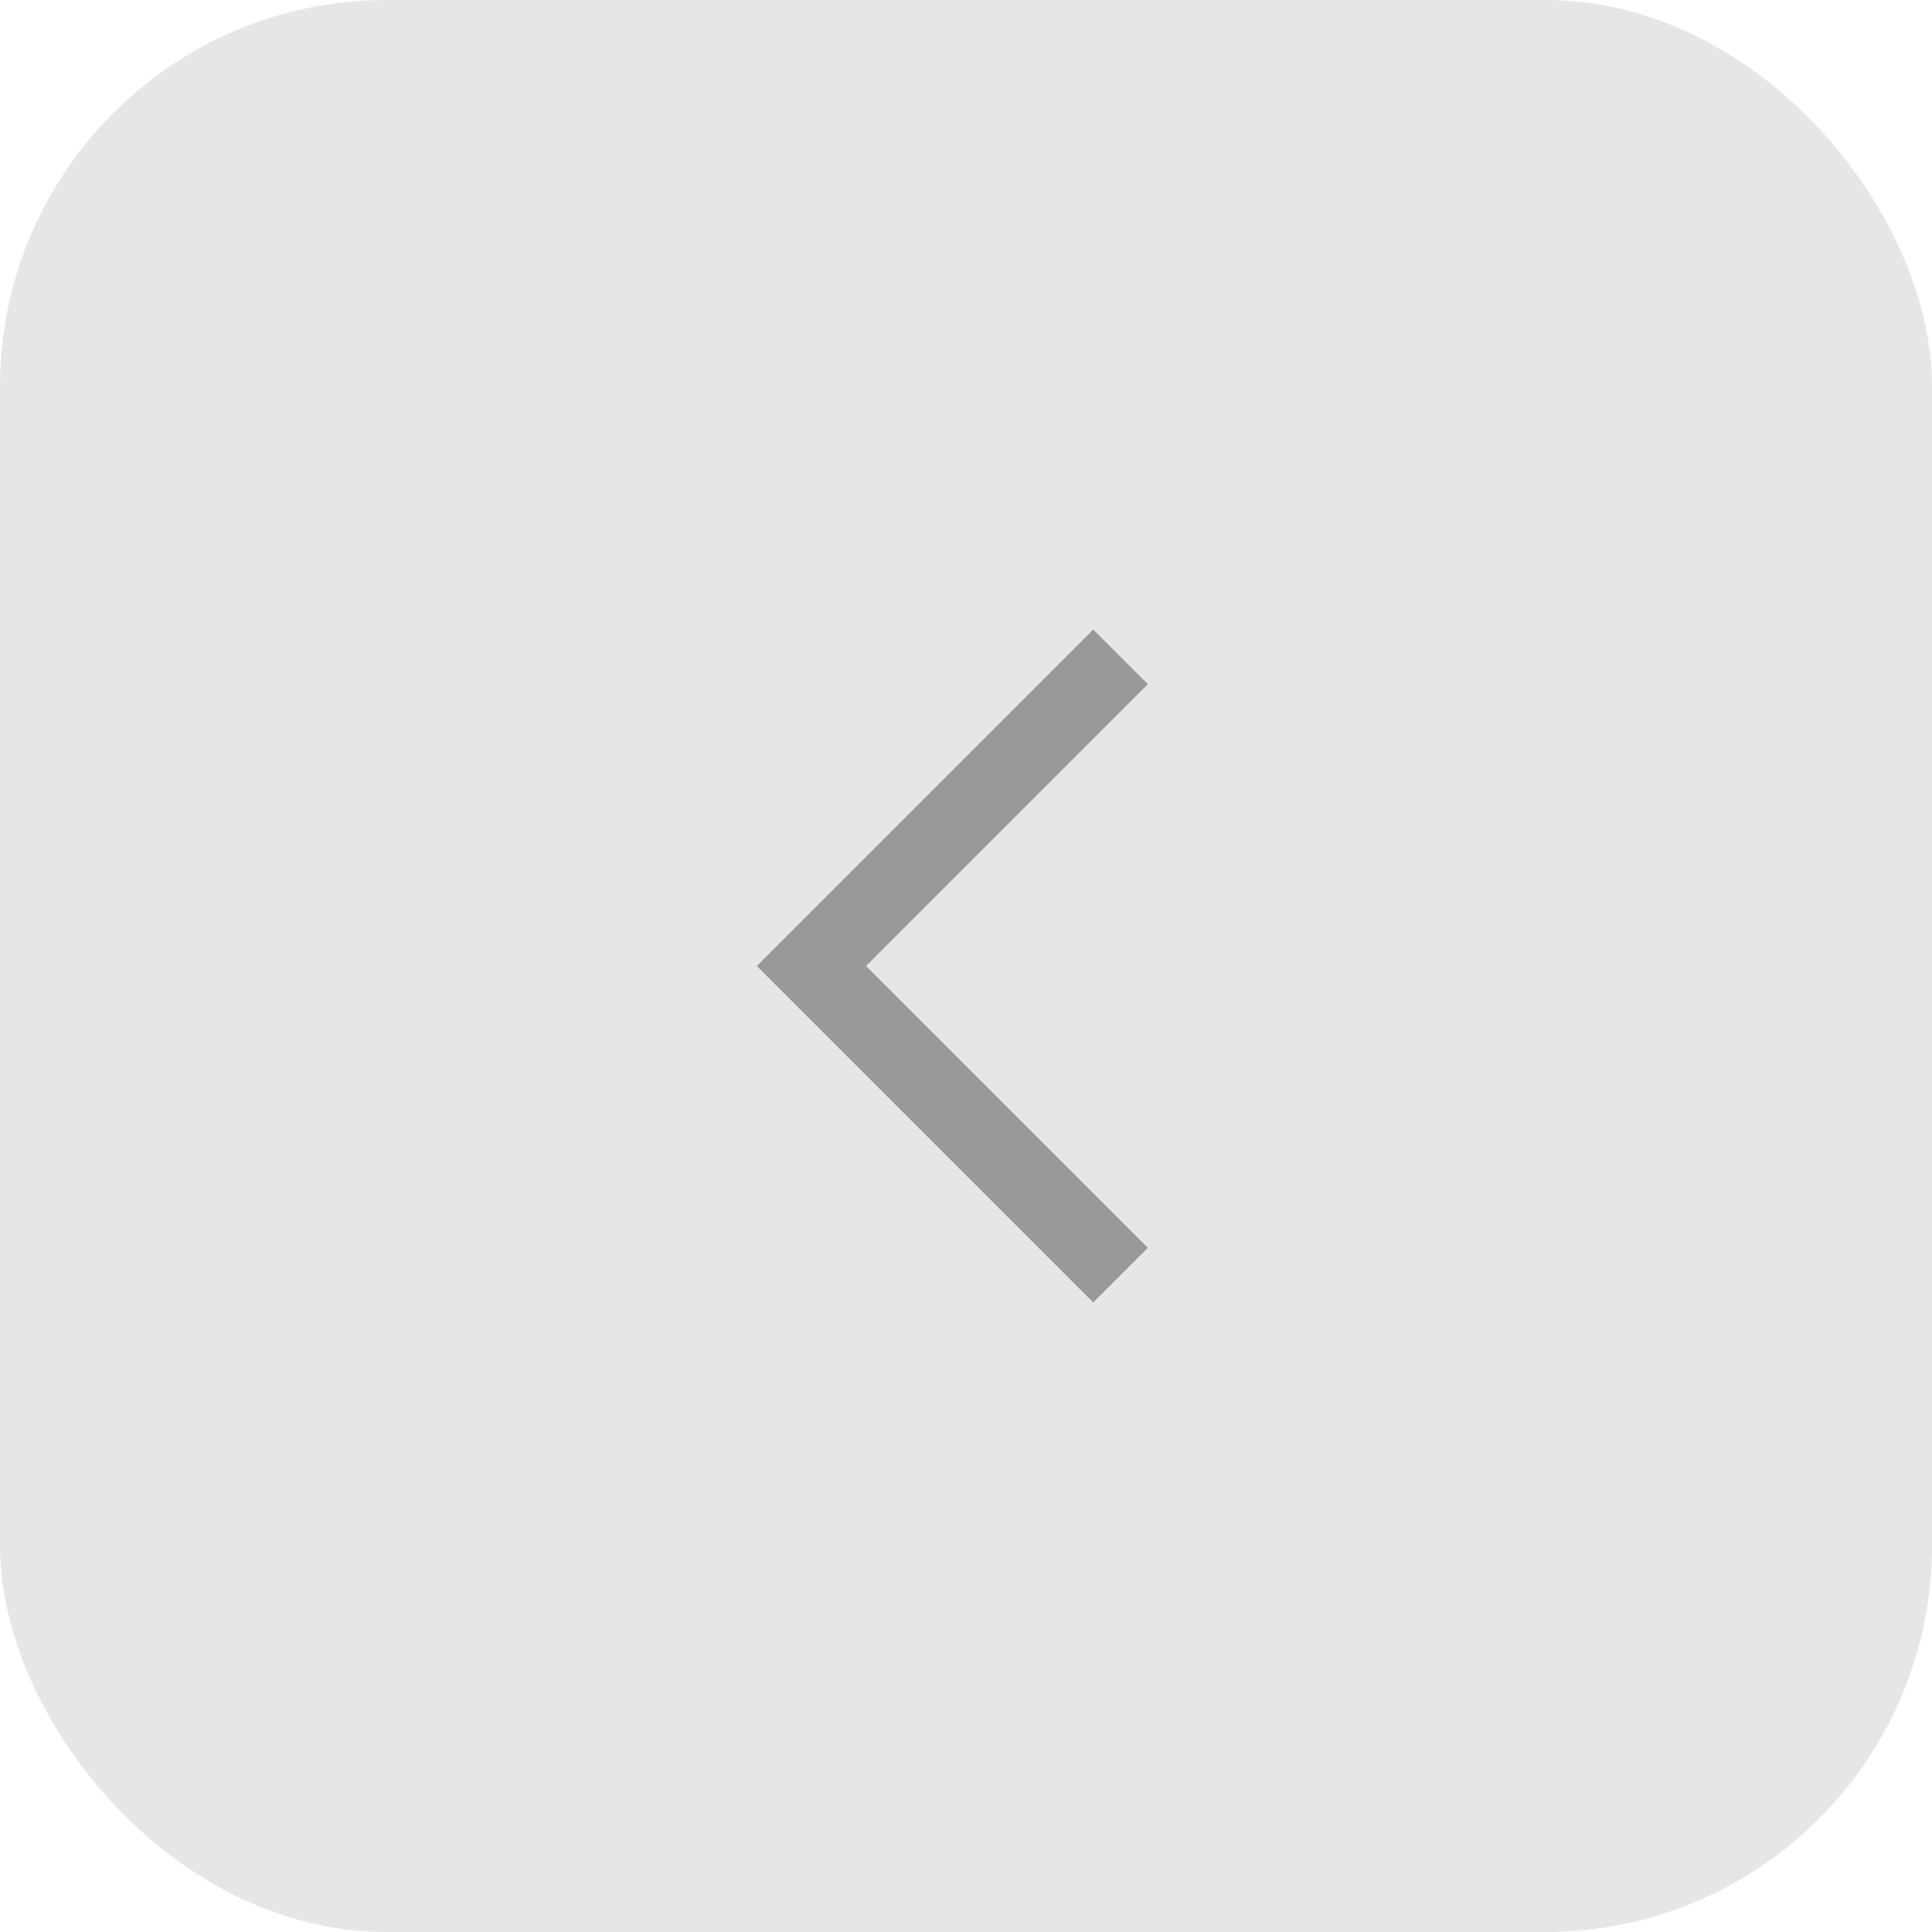 <svg width="50" height="50" viewBox="0 0 50 50" fill="none" xmlns="http://www.w3.org/2000/svg">
  <rect width="50" height="50" rx="10" fill="#E6E6E6" />
  <path d="M29 17L21 25L29 33" stroke="#999999" stroke-width="2" />
</svg>